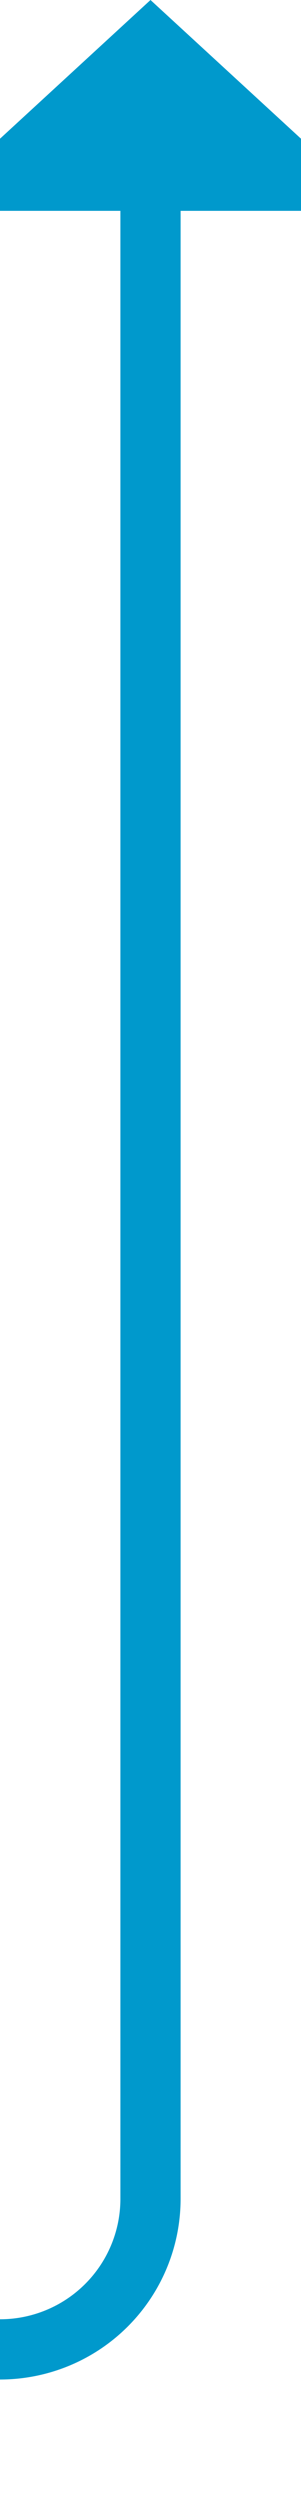 ﻿<?xml version="1.0" encoding="utf-8"?>
<svg version="1.1" xmlns:xlink="http://www.w3.org/1999/xlink" width="10px" height="83px" preserveAspectRatio="xMidYMin meet" viewBox="2325 951  8 83" xmlns="http://www.w3.org/2000/svg">
  <defs>
    <mask fill="white" id="clip39">
      <path d="M 2009 1013  L 2129 1013  L 2129 1095  L 2009 1095  Z M 2009 941  L 2339 941  L 2339 1292  L 2009 1292  Z " fill-rule="evenodd" />
    </mask>
  </defs>
  <path d="M 2194 1292  L 2194 1287  A 5 5 0 0 0 2189 1282 L 2074 1282  A 5 5 0 0 1 2069 1277 L 2069 1209  A 3 3 0 0 0 2072 1206 A 3 3 0 0 0 2069 1203 L 2069 1034  A 5 5 0 0 1 2074 1029 L 2324 1029  A 5 5 0 0 0 2329 1024 L 2329 957  " stroke-width="2" stroke="#0099cc" fill="none" mask="url(#clip39)" />
  <path d="M 2336.6 958  L 2329 951  L 2321.4 958  L 2336.6 958  Z " fill-rule="nonzero" fill="#0099cc" stroke="none" mask="url(#clip39)" />
</svg>